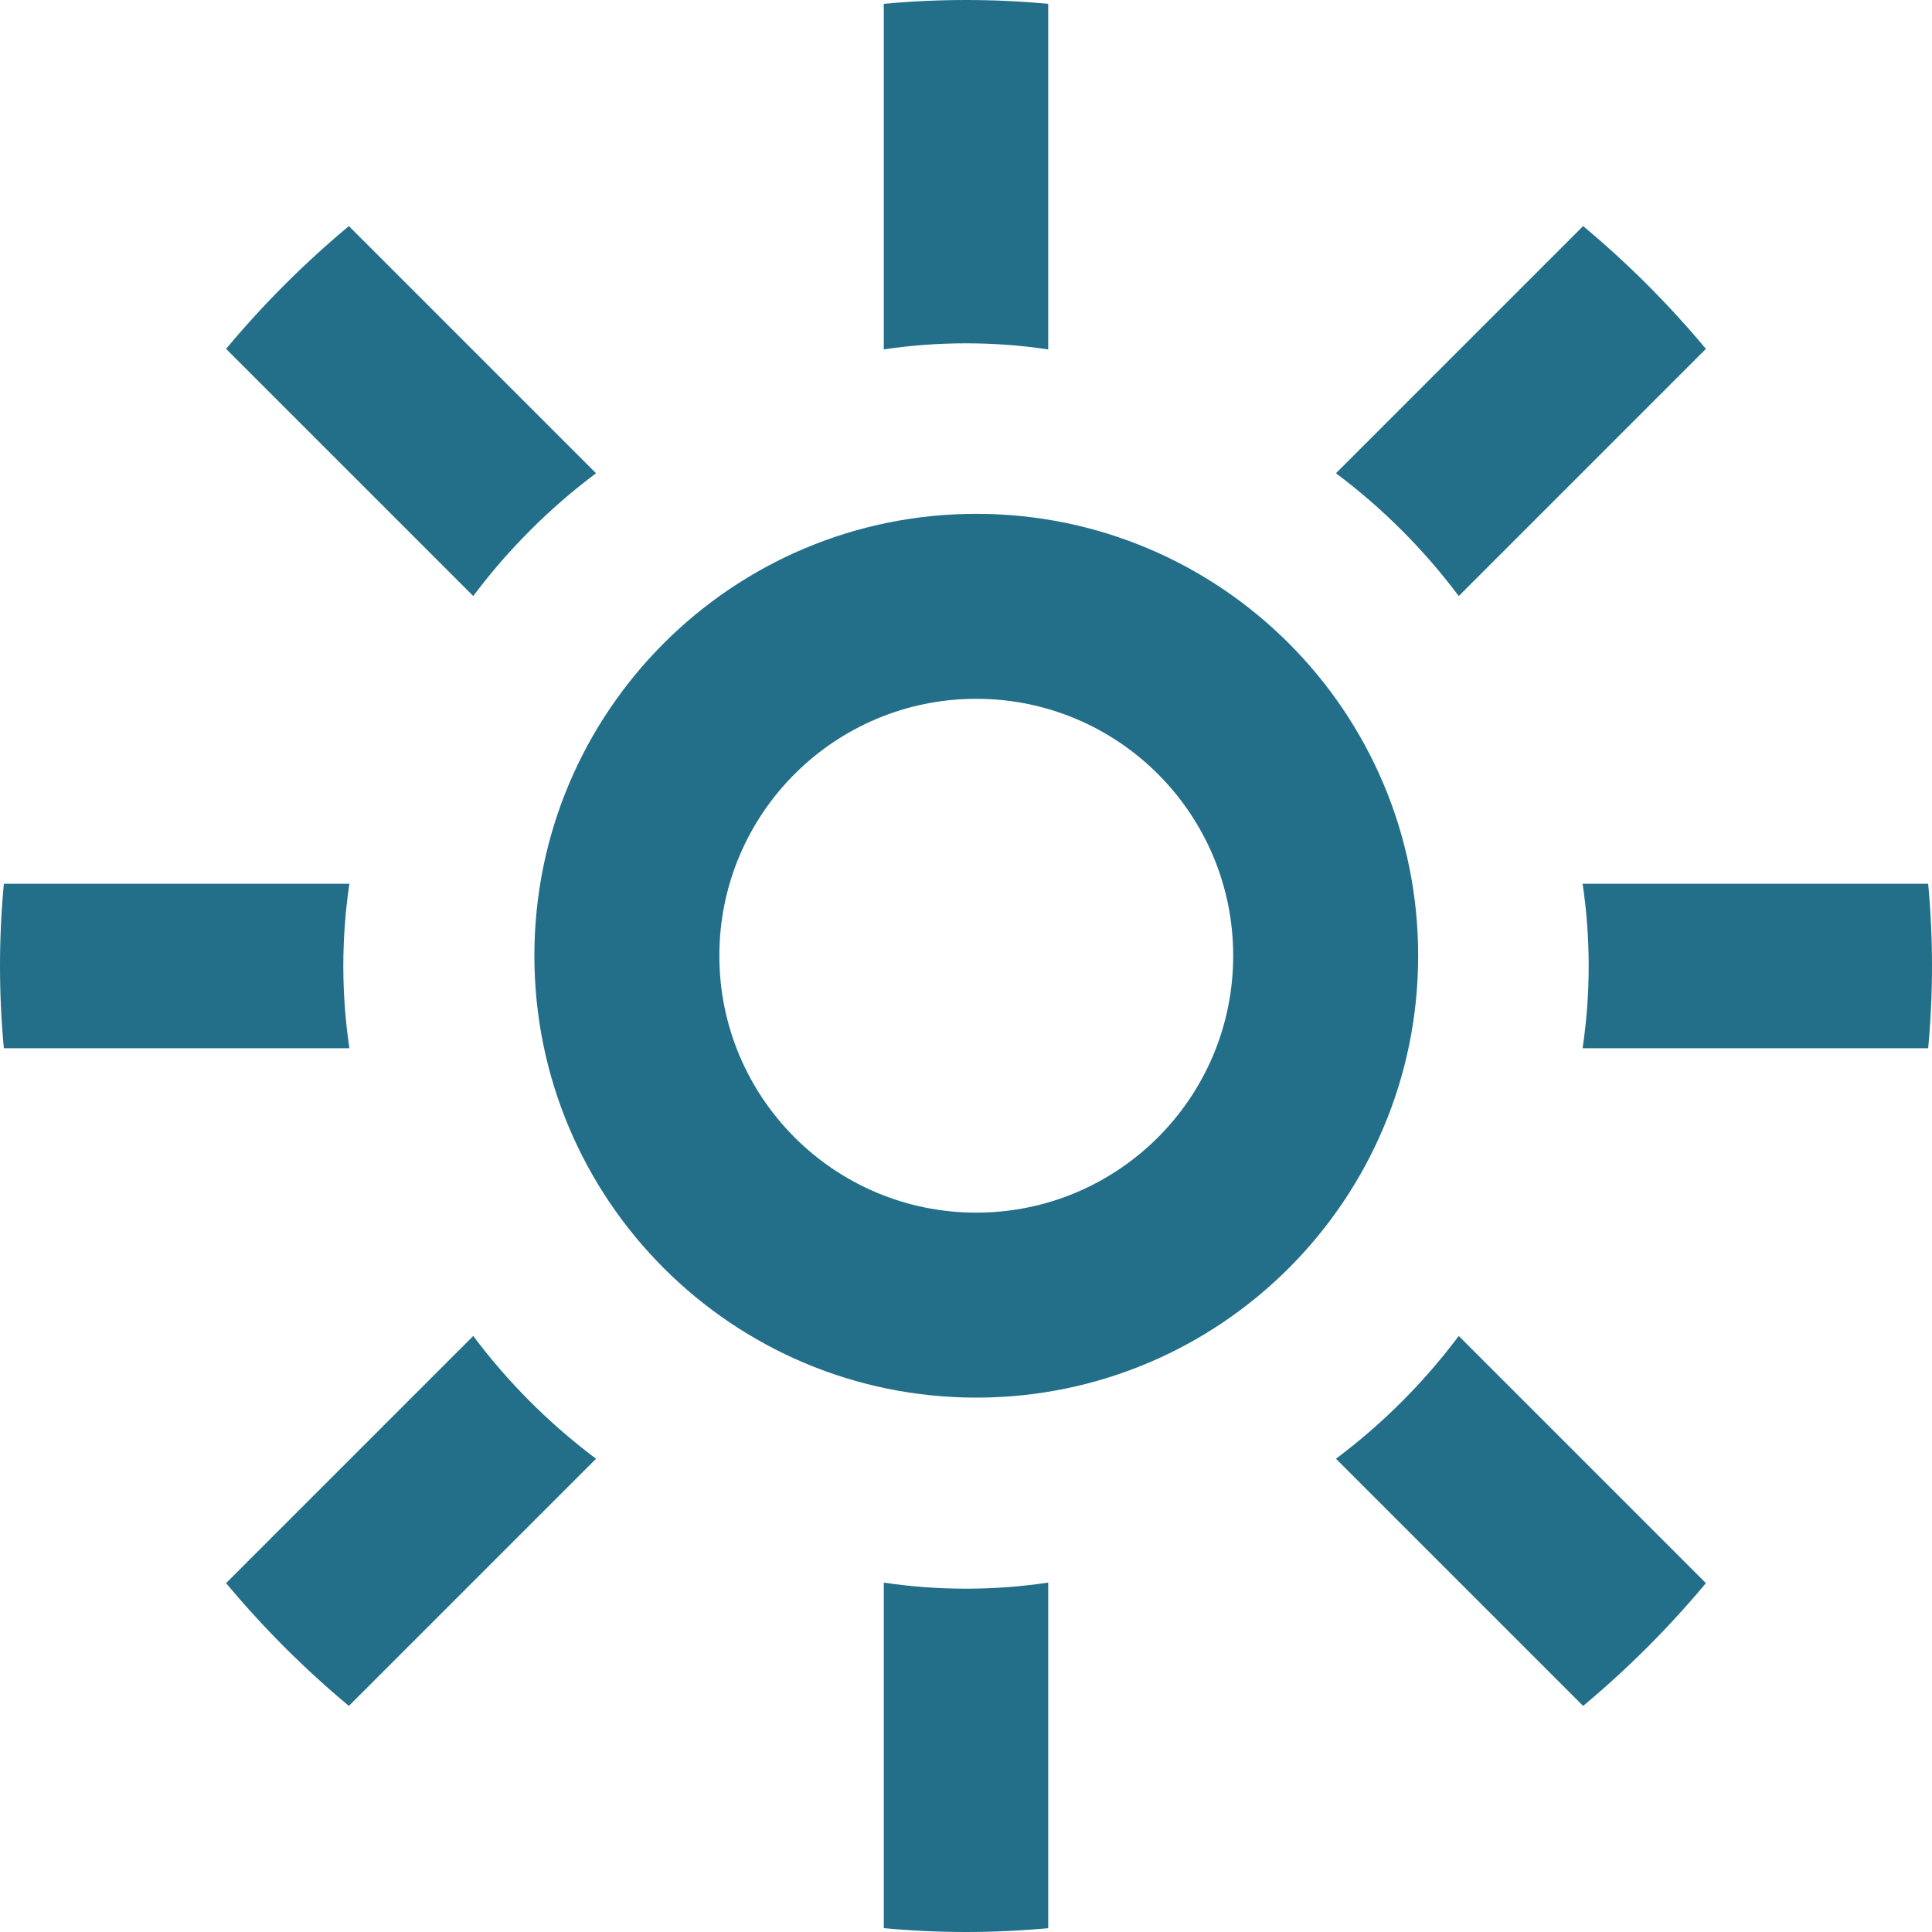 <?xml version="1.0" encoding="UTF-8"?>
<svg width="94px" height="94px" viewBox="0 0 94 94" version="1.1" xmlns="http://www.w3.org/2000/svg" xmlns:xlink="http://www.w3.org/1999/xlink">
    <!-- Generator: Sketch 59.1 (86144) - https://sketch.com -->
    <title>icon</title>
    <desc>Created with Sketch.</desc>
    <g id="Page-1" stroke="none" stroke-width="1" fill="none" fill-rule="evenodd">
        <g id="Home-Copy-11" transform="translate(-674, -3083)" fill="#236F8A">
            <path d="M725,3160 L725,3176.813 C723.683,3176.937 722.348,3177 721,3177 C719.652,3177 718.317,3176.937 717,3176.813 L717,3160 C718.306,3160.195 719.642,3160.296 721,3160.296 C722.358,3160.296 723.694,3160.195 725,3160 Z M744.974,3148 L757,3160.026 C755.193,3162.193 753.193,3164.193 751.026,3166 L739,3153.974 C741.265,3152.278 743.278,3150.265 744.974,3148 Z M697.026,3148 C698.722,3150.265 700.735,3152.278 703,3153.974 L690.974,3166 C688.807,3164.193 686.807,3162.193 685,3160.026 L697.026,3148 Z M721.5,3108 C733.374,3108 743,3117.626 743,3129.5 C743,3141.374 733.374,3151 721.5,3151 C709.626,3151 700,3141.374 700,3129.5 C700,3117.626 709.626,3108 721.5,3108 Z M721.5,3117 C714.596,3117 709,3122.596 709,3129.5 C709,3136.404 714.596,3142 721.5,3142 C728.404,3142 734,3136.404 734,3129.5 C734,3122.596 728.404,3117 721.5,3117 Z M767.813,3126 C767.937,3127.317 768,3128.652 768,3130 C768,3131.348 767.937,3132.683 767.813,3134 L751,3134 C751.195,3132.694 751.296,3131.358 751.296,3130 C751.296,3128.642 751.195,3127.306 751,3126 L767.813,3126 Z M691,3126 C690.805,3127.306 690.704,3128.642 690.704,3130 C690.704,3131.358 690.805,3132.694 691,3134 L674.187,3134 C674.063,3132.683 674,3131.348 674,3130 C674,3128.652 674.063,3127.317 674.187,3126 L691,3126 Z M751.026,3094 C753.193,3095.807 755.193,3097.807 757,3099.974 L744.974,3112 C743.278,3109.735 741.265,3107.722 739,3106.026 L751.026,3094 Z M690.974,3094 L703,3106.026 C700.735,3107.722 698.722,3109.735 697.026,3112 L685,3099.974 C686.807,3097.807 688.807,3095.807 690.974,3094 Z M721,3083 C722.348,3083 723.683,3083.063 725,3083.187 L725,3100 C723.694,3099.805 722.358,3099.704 721,3099.704 C719.642,3099.704 718.306,3099.805 717,3100 L717,3083.187 C718.317,3083.063 719.652,3083 721,3083 Z" id="icon"></path>
        </g>
    </g>
</svg>